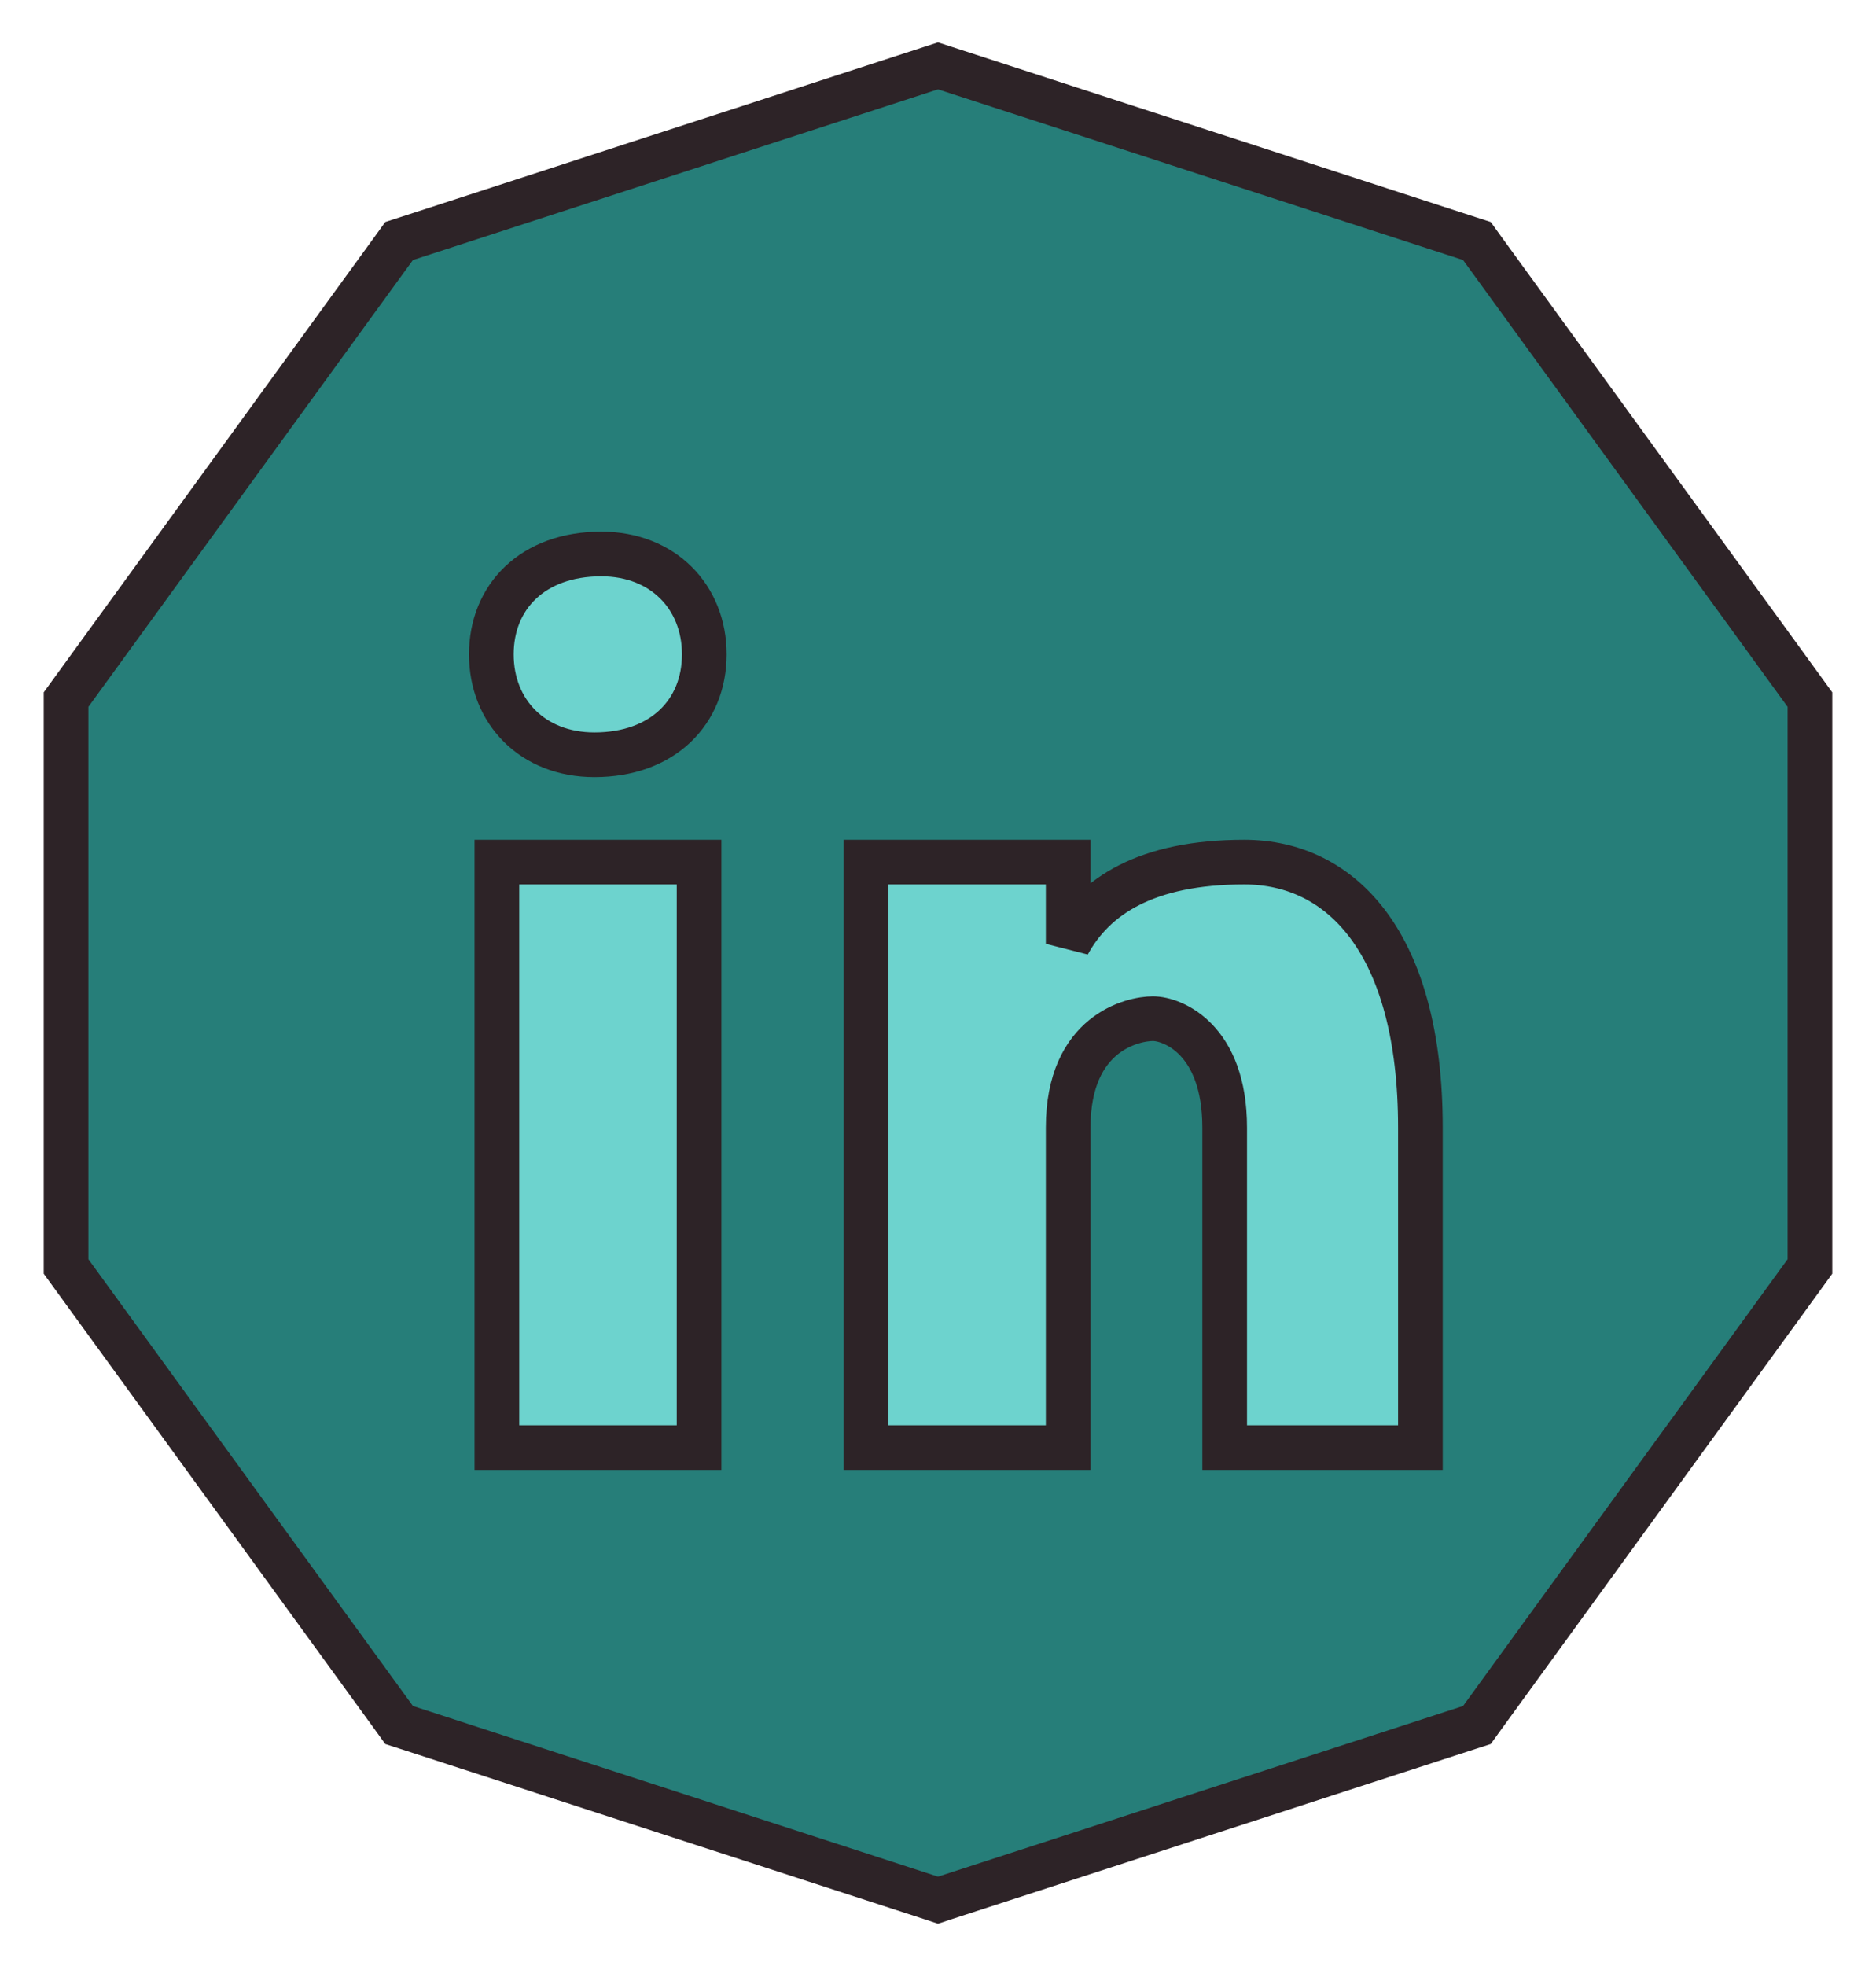 <svg width="42" height="44" viewBox="0 0 42 44" fill="none" xmlns="http://www.w3.org/2000/svg">
<path d="M20.846 1.524L21 1.474L21.154 1.524L32.91 5.344L33.065 5.394L33.16 5.526L40.426 15.526L40.521 15.657V15.82V28.18V28.343L40.426 28.474L33.16 38.474L33.065 38.606L32.91 38.656L21.154 42.475L21 42.526L20.846 42.475L9.09 38.656L8.935 38.606L8.84 38.474L1.574 28.474L1.479 28.343V28.18V15.82V15.657L1.574 15.526L8.84 5.526L8.935 5.394L9.09 5.344L20.846 1.524Z" fill="#267E79" stroke="#2D2327"/>
<path d="M15.651 32.398H11.124V19.294H15.651V32.398ZM13.307 16.892C11.924 16.892 11 15.929 11 14.645C11 13.361 11.922 12.398 13.46 12.398C14.844 12.398 15.768 13.361 15.768 14.645C15.768 15.929 14.845 16.892 13.307 16.892ZM31.8 32.398H27.418V25.236C27.418 23.255 26.25 22.798 25.812 22.798C25.375 22.798 23.914 23.103 23.914 25.236C23.914 25.541 23.914 32.398 23.914 32.398H19.387V19.294H23.914V21.123C24.497 20.055 25.665 19.294 27.856 19.294C30.047 19.294 31.8 21.123 31.8 25.236V32.398Z" fill="#6DD3CE" stroke="#2D2327"/>
</svg>
